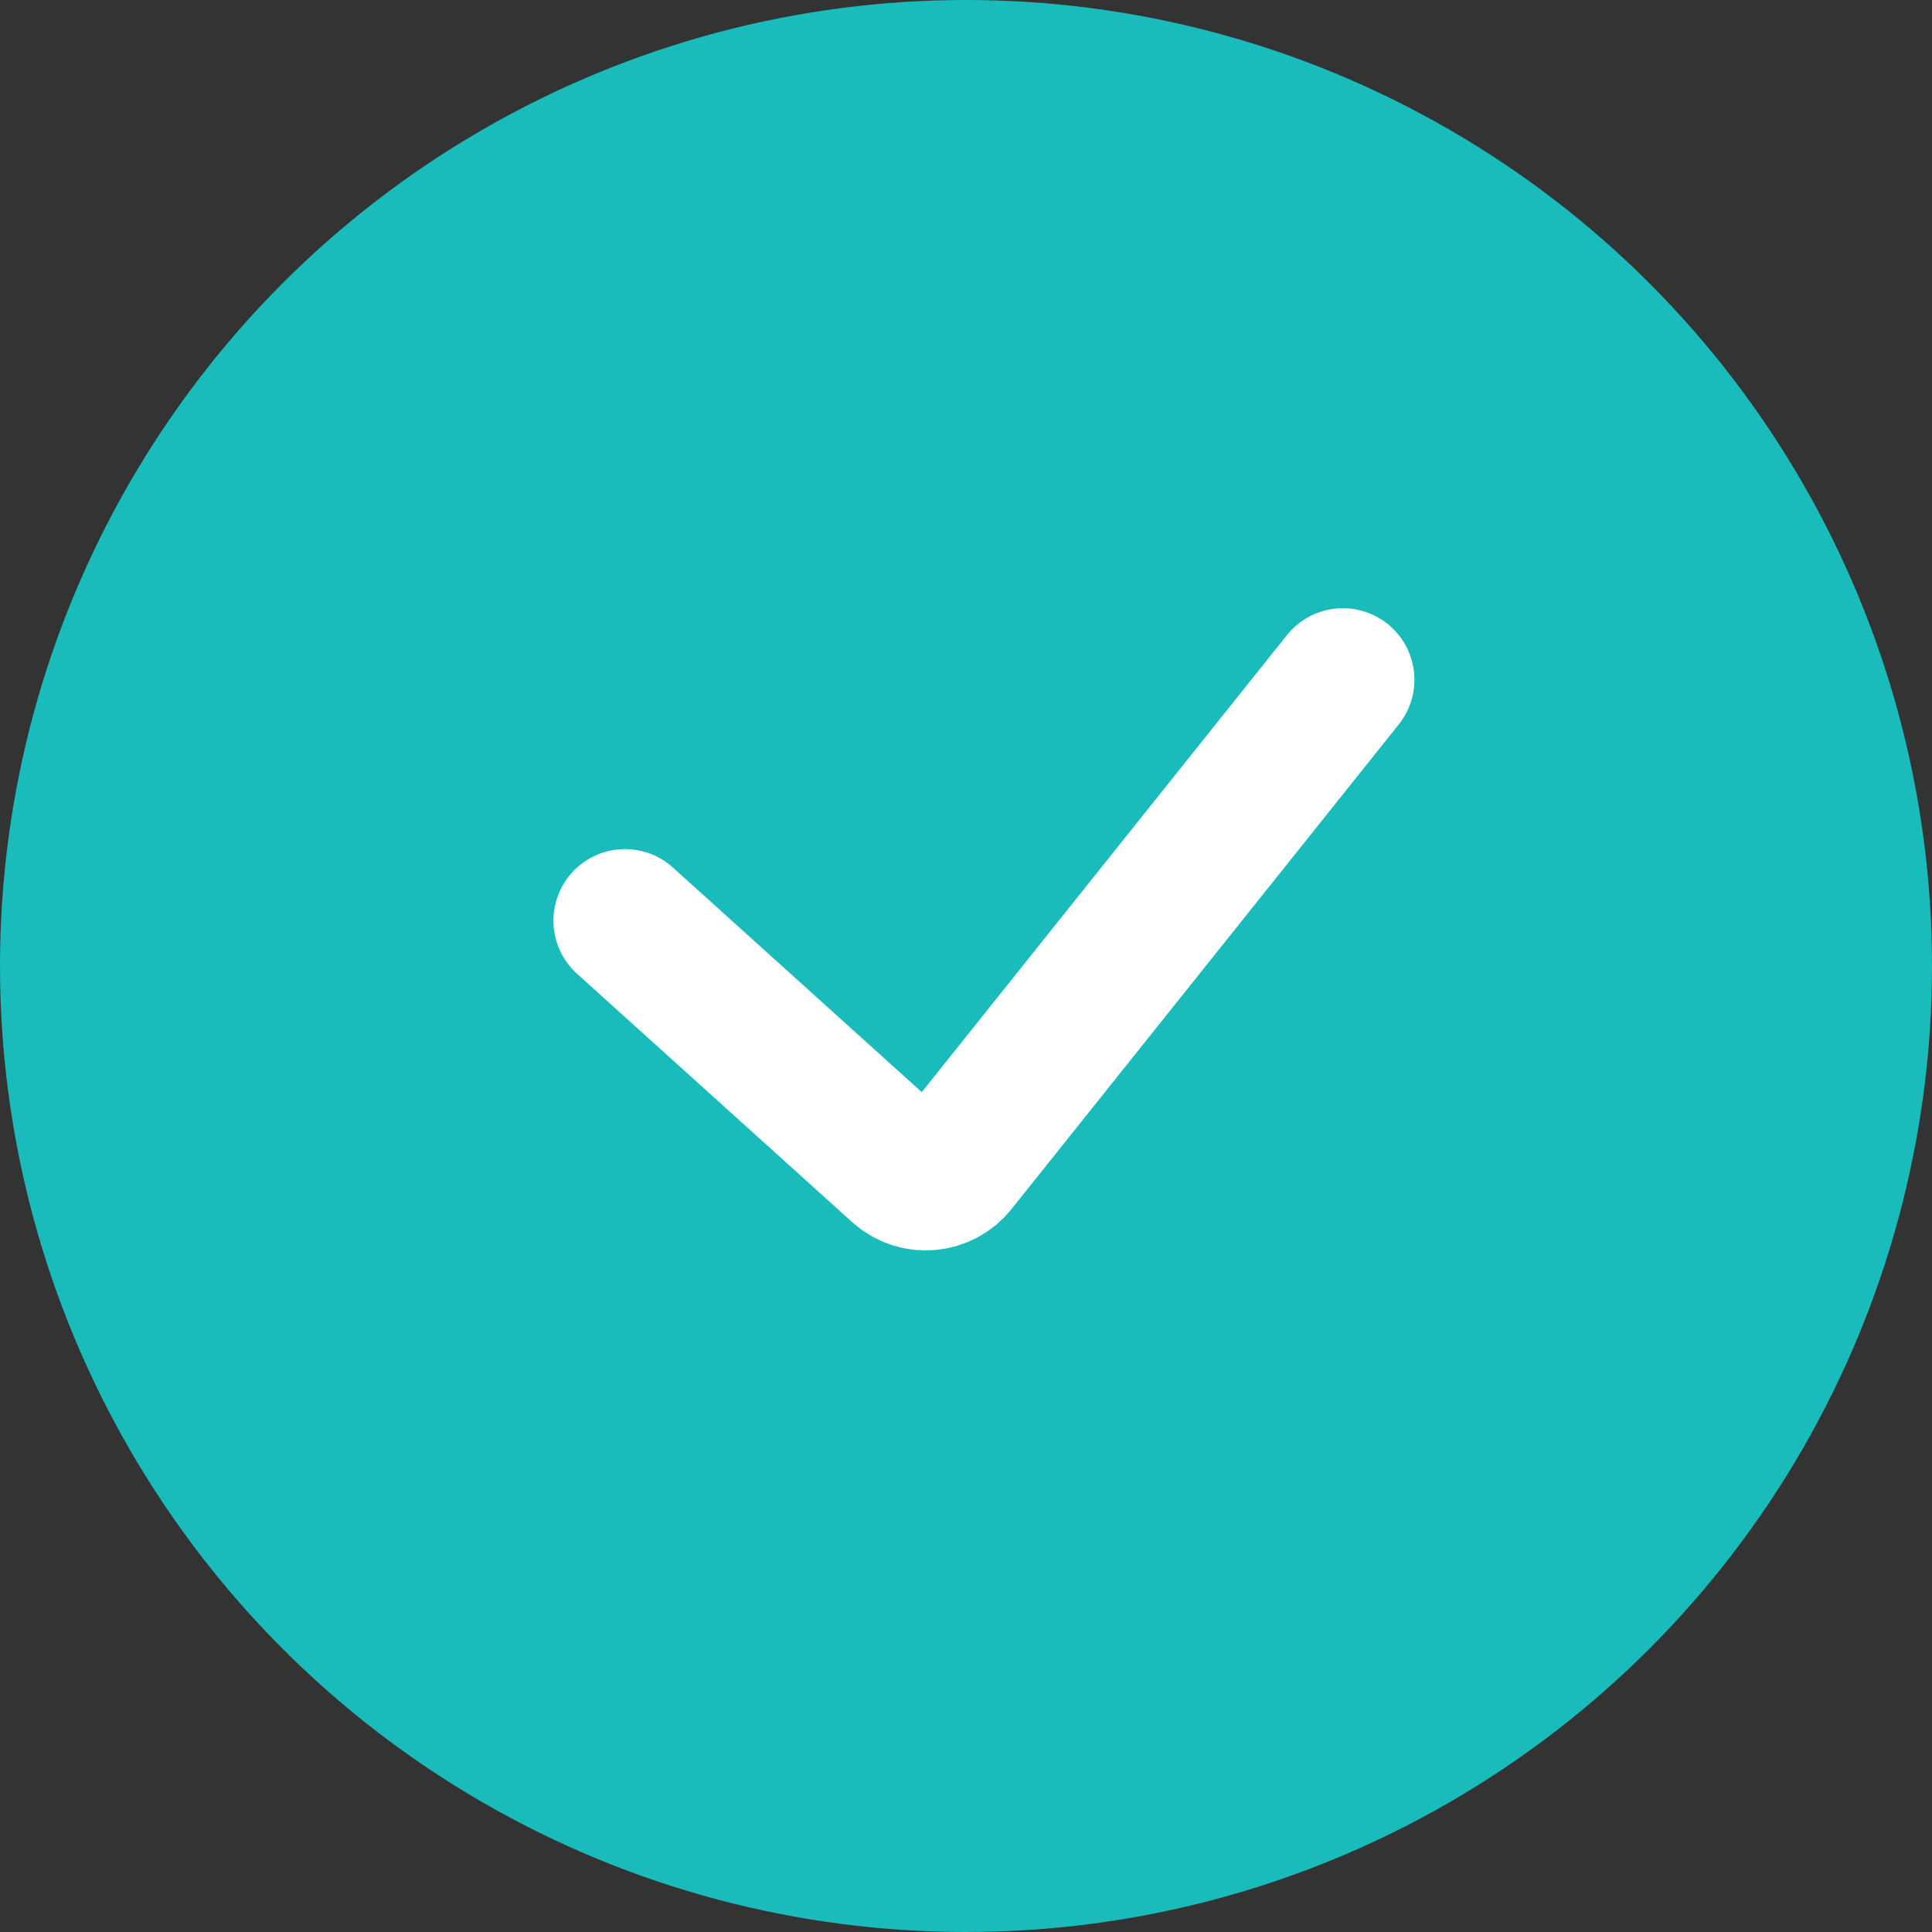 <svg width="810" height="810" viewBox="0 0 810 810" fill="none" xmlns="http://www.w3.org/2000/svg">
<rect x="0" y="0" width="810" height="810" fill="#333333" stroke="none"/>
<circle cx="405" cy="405" r="405" fill="#19BBBB"/>
<path d="M262.029 385.991L377.387 490.115C384.227 496.289 394.855 495.424 400.607 488.226L563 285" stroke="white" stroke-width="60" stroke-linecap="round"/>
</svg>
